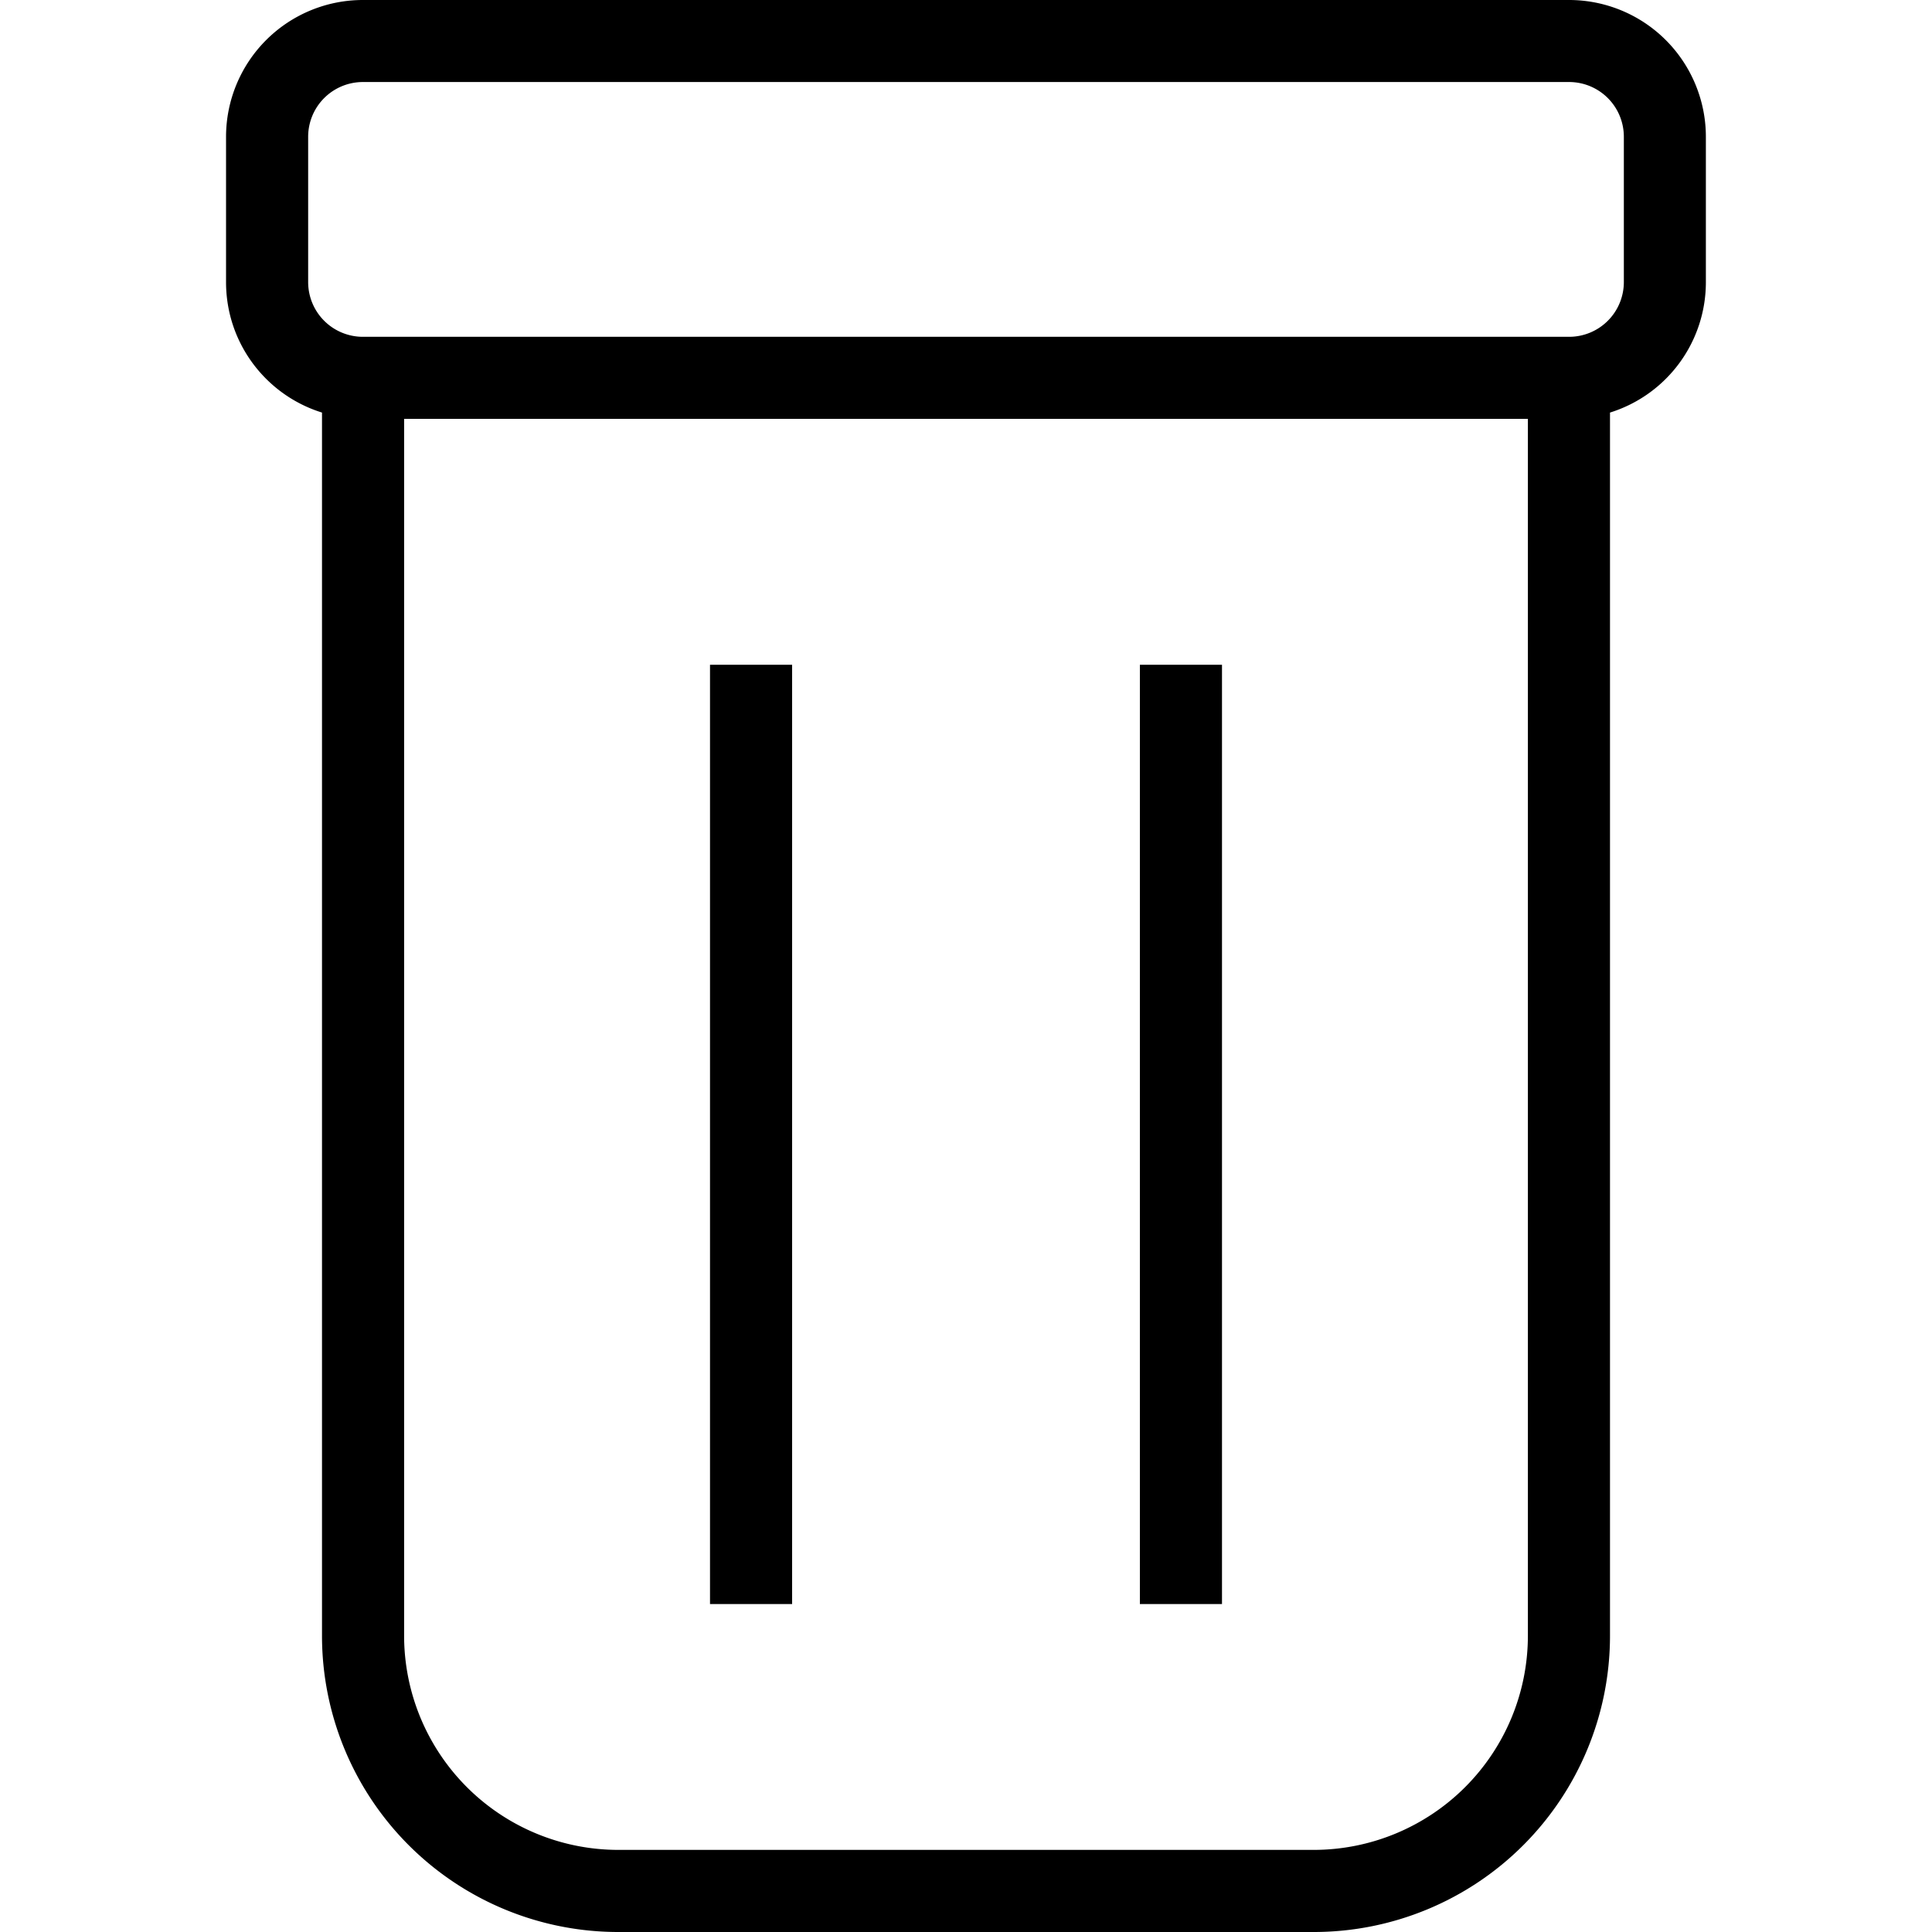 <svg xmlns="http://www.w3.org/2000/svg" width="32" height="32" viewBox="0 0 24 24">
    <path d="M19.492 0H4.508a1.7 1.7 0 0 0-1.7 1.7v1.804c0 .762.5 1.406 1.192 1.621V20.32A3.68 3.68 0 0 0 7.676 24h8.648A3.68 3.68 0 0 0 20 20.32V5.125a1.696 1.696 0 0 0 1.191-1.621V1.699A1.7 1.7 0 0 0 19.492 0zm-.512 20.32a2.662 2.662 0 0 1-2.656 2.66H7.676a2.662 2.662 0 0 1-2.656-2.66V5.203h13.96zm1.192-16.816a.68.68 0 0 1-.68.68H4.508a.68.68 0 0 1-.68-.68V1.699a.68.68 0 0 1 .68-.68h14.984a.68.68 0 0 1 .68.68zm0 0"/>
    <path d="M8.82 8.258h1.02v11.668H8.82zm0 0M14.16 8.258h1.02v11.668h-1.02zm0 0"/>
</svg>
